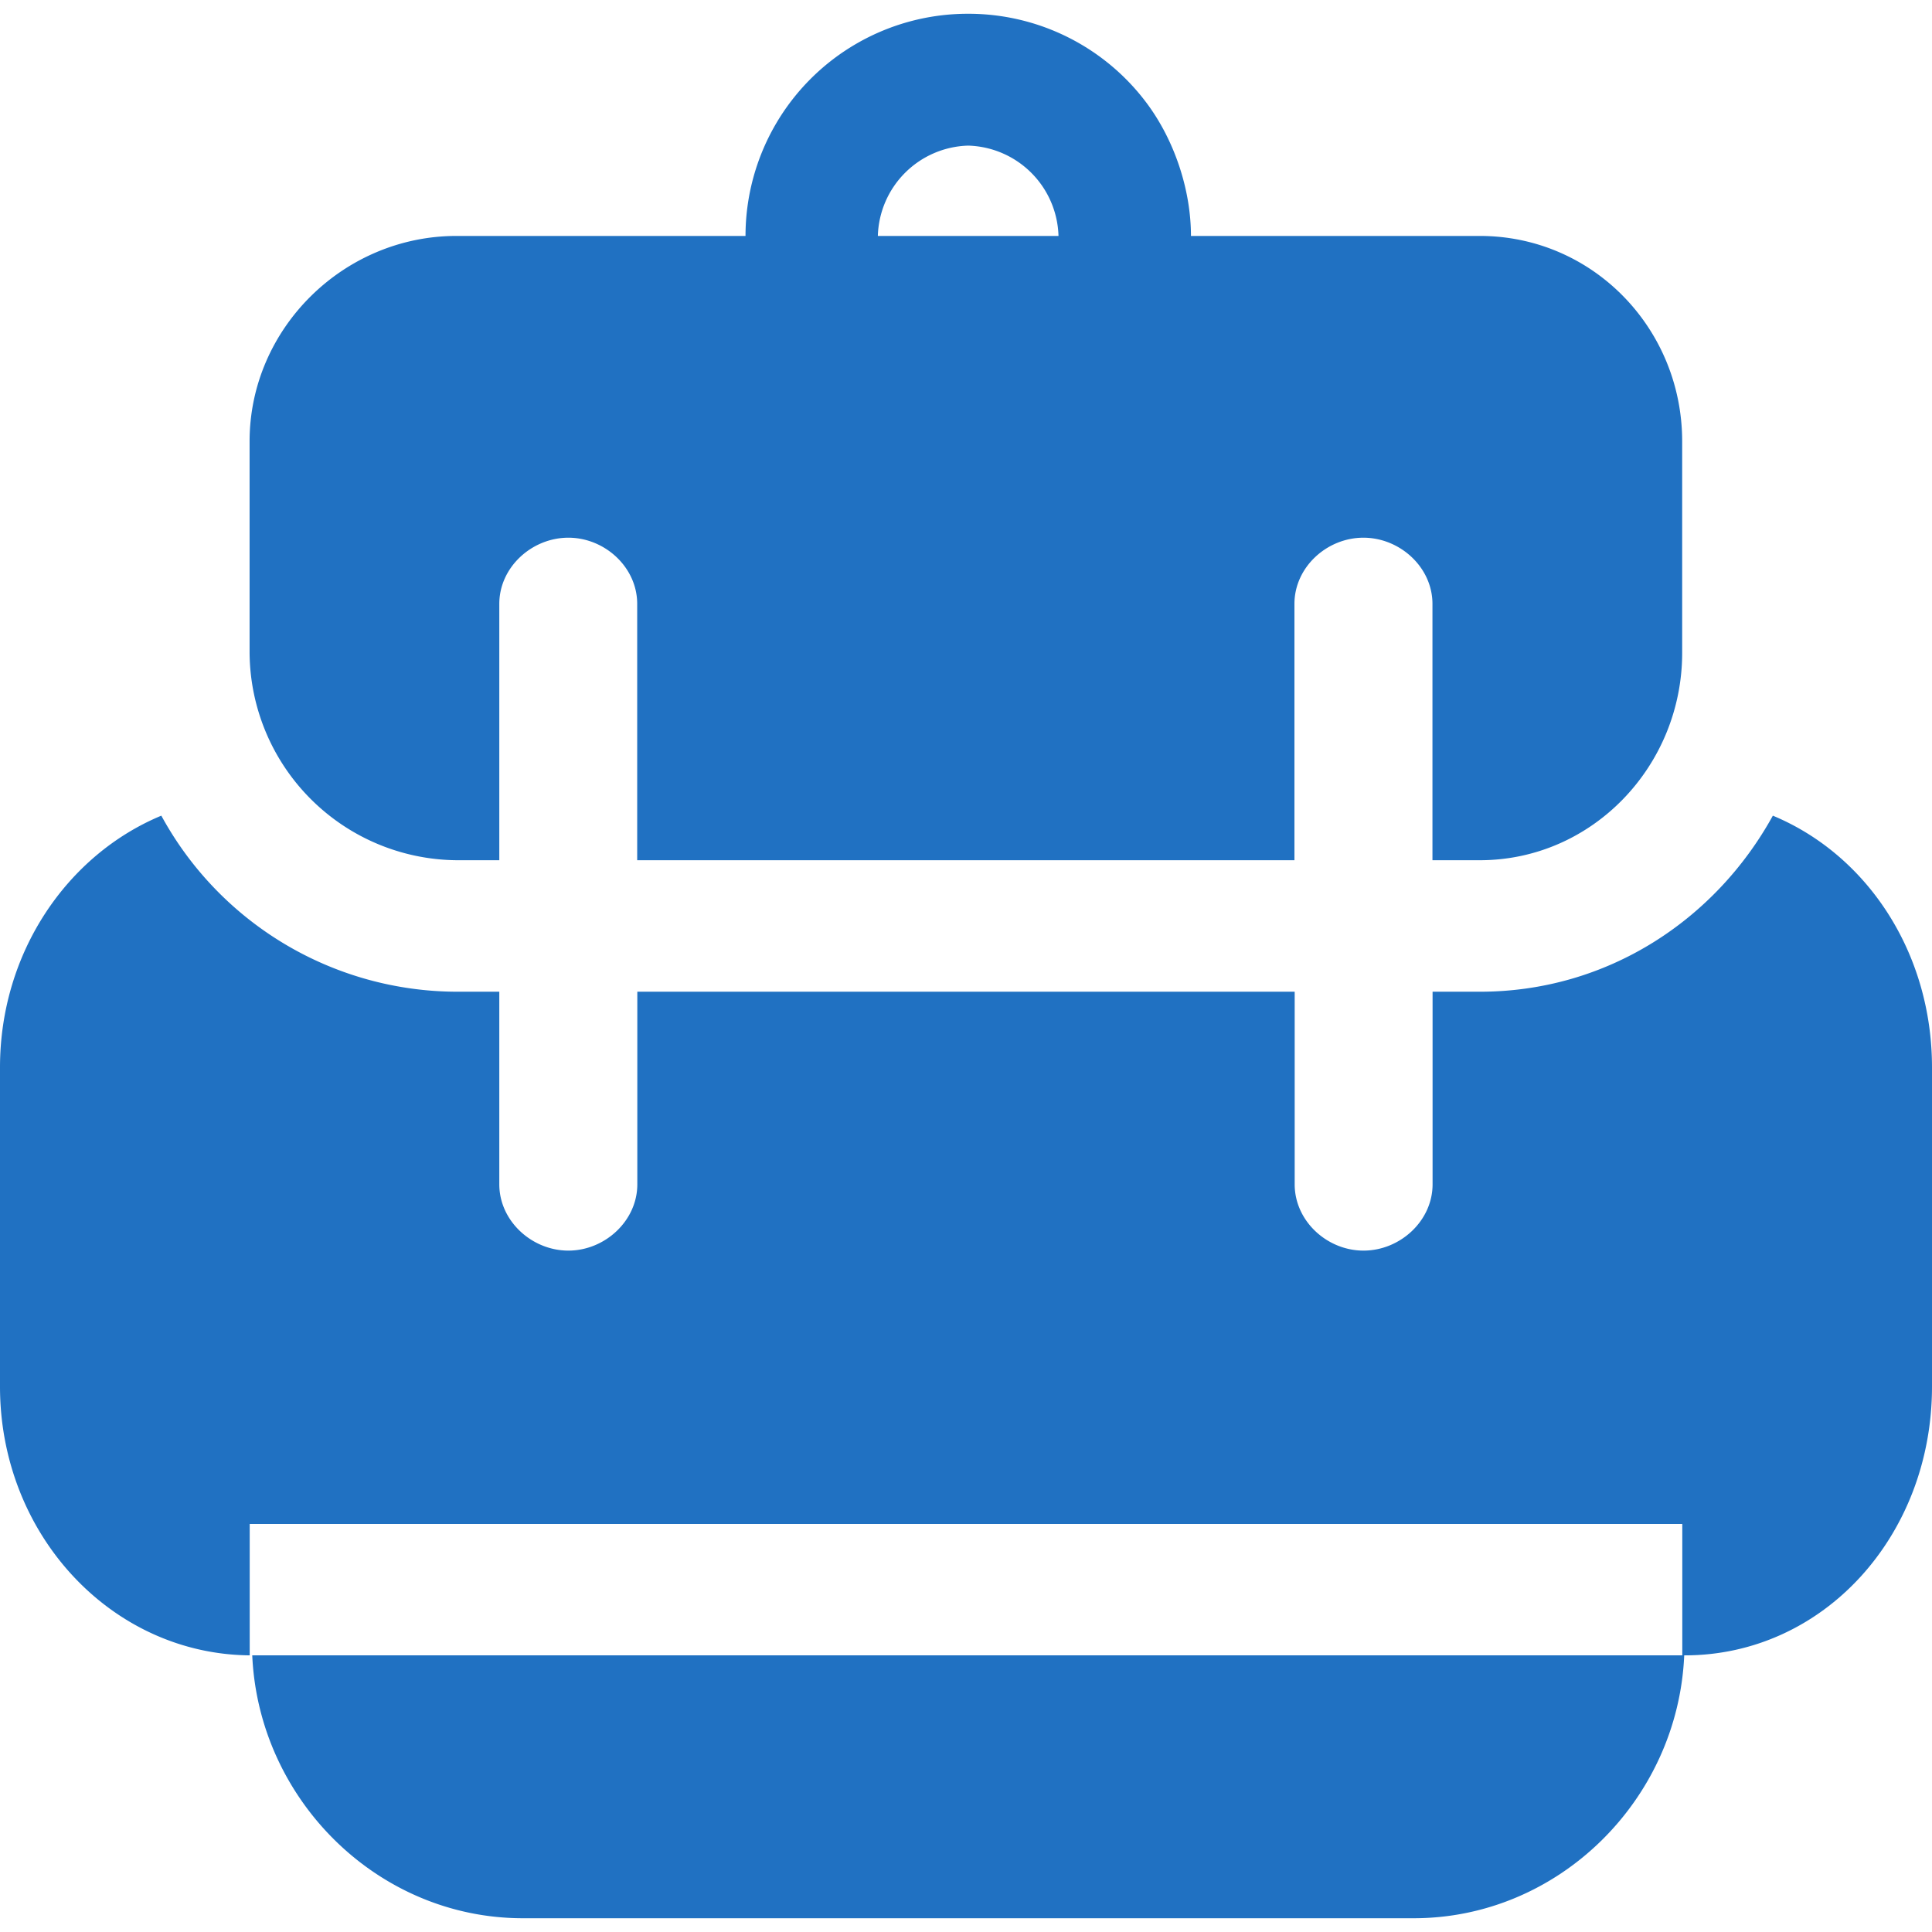 <svg width="16" height="16" fill="none" xmlns="http://www.w3.org/2000/svg"><path d="M14.682 6.755c-.476.864-1.372 1.458-2.426 1.458h-.392v1.595c0 .303-.269.549-.572.549-.303 0-.57-.246-.57-.549V8.213H5.278v1.595c0 .303-.269.549-.571.549-.303 0-.572-.246-.572-.549V8.213H3.78a2.794 2.794 0 01-2.444-1.458C.555 7.08 0 7.89 0 8.84v2.643c0 1.234.934 2.226 2.086 2.226h-.018v-1.088h11.864v1.088h.02c1.151 0 2.048-.992 2.048-2.226V8.84c0-.95-.536-1.76-1.318-2.085zM4.33 15.886h7.378c1.2 0 2.188-.98 2.24-2.177H2.089c.053 1.197 1.041 2.177 2.241 2.177z" fill="#2071C2"/><path d="M6.174 1.954H3.78c-.935 0-1.713.767-1.713 1.701v1.752A1.73 1.73 0 003.78 7.124h.355V5.001c0-.303.269-.548.572-.548.302 0 .57.245.57.548v2.123h5.443V5.001c0-.303.268-.548.571-.548.303 0 .572.245.572.548v2.123h.392c.935 0 1.676-.783 1.676-1.717V3.655c0-.934-.74-1.701-1.676-1.701H9.863c0-.38-.135-.787-.362-1.094A1.842 1.842 0 008.019.114a1.841 1.841 0 00-1.845 1.84zm2.593 0H7.27a.77.77 0 01.748-.748.77.77 0 01.748.748z" fill="#2071C2"/></svg>